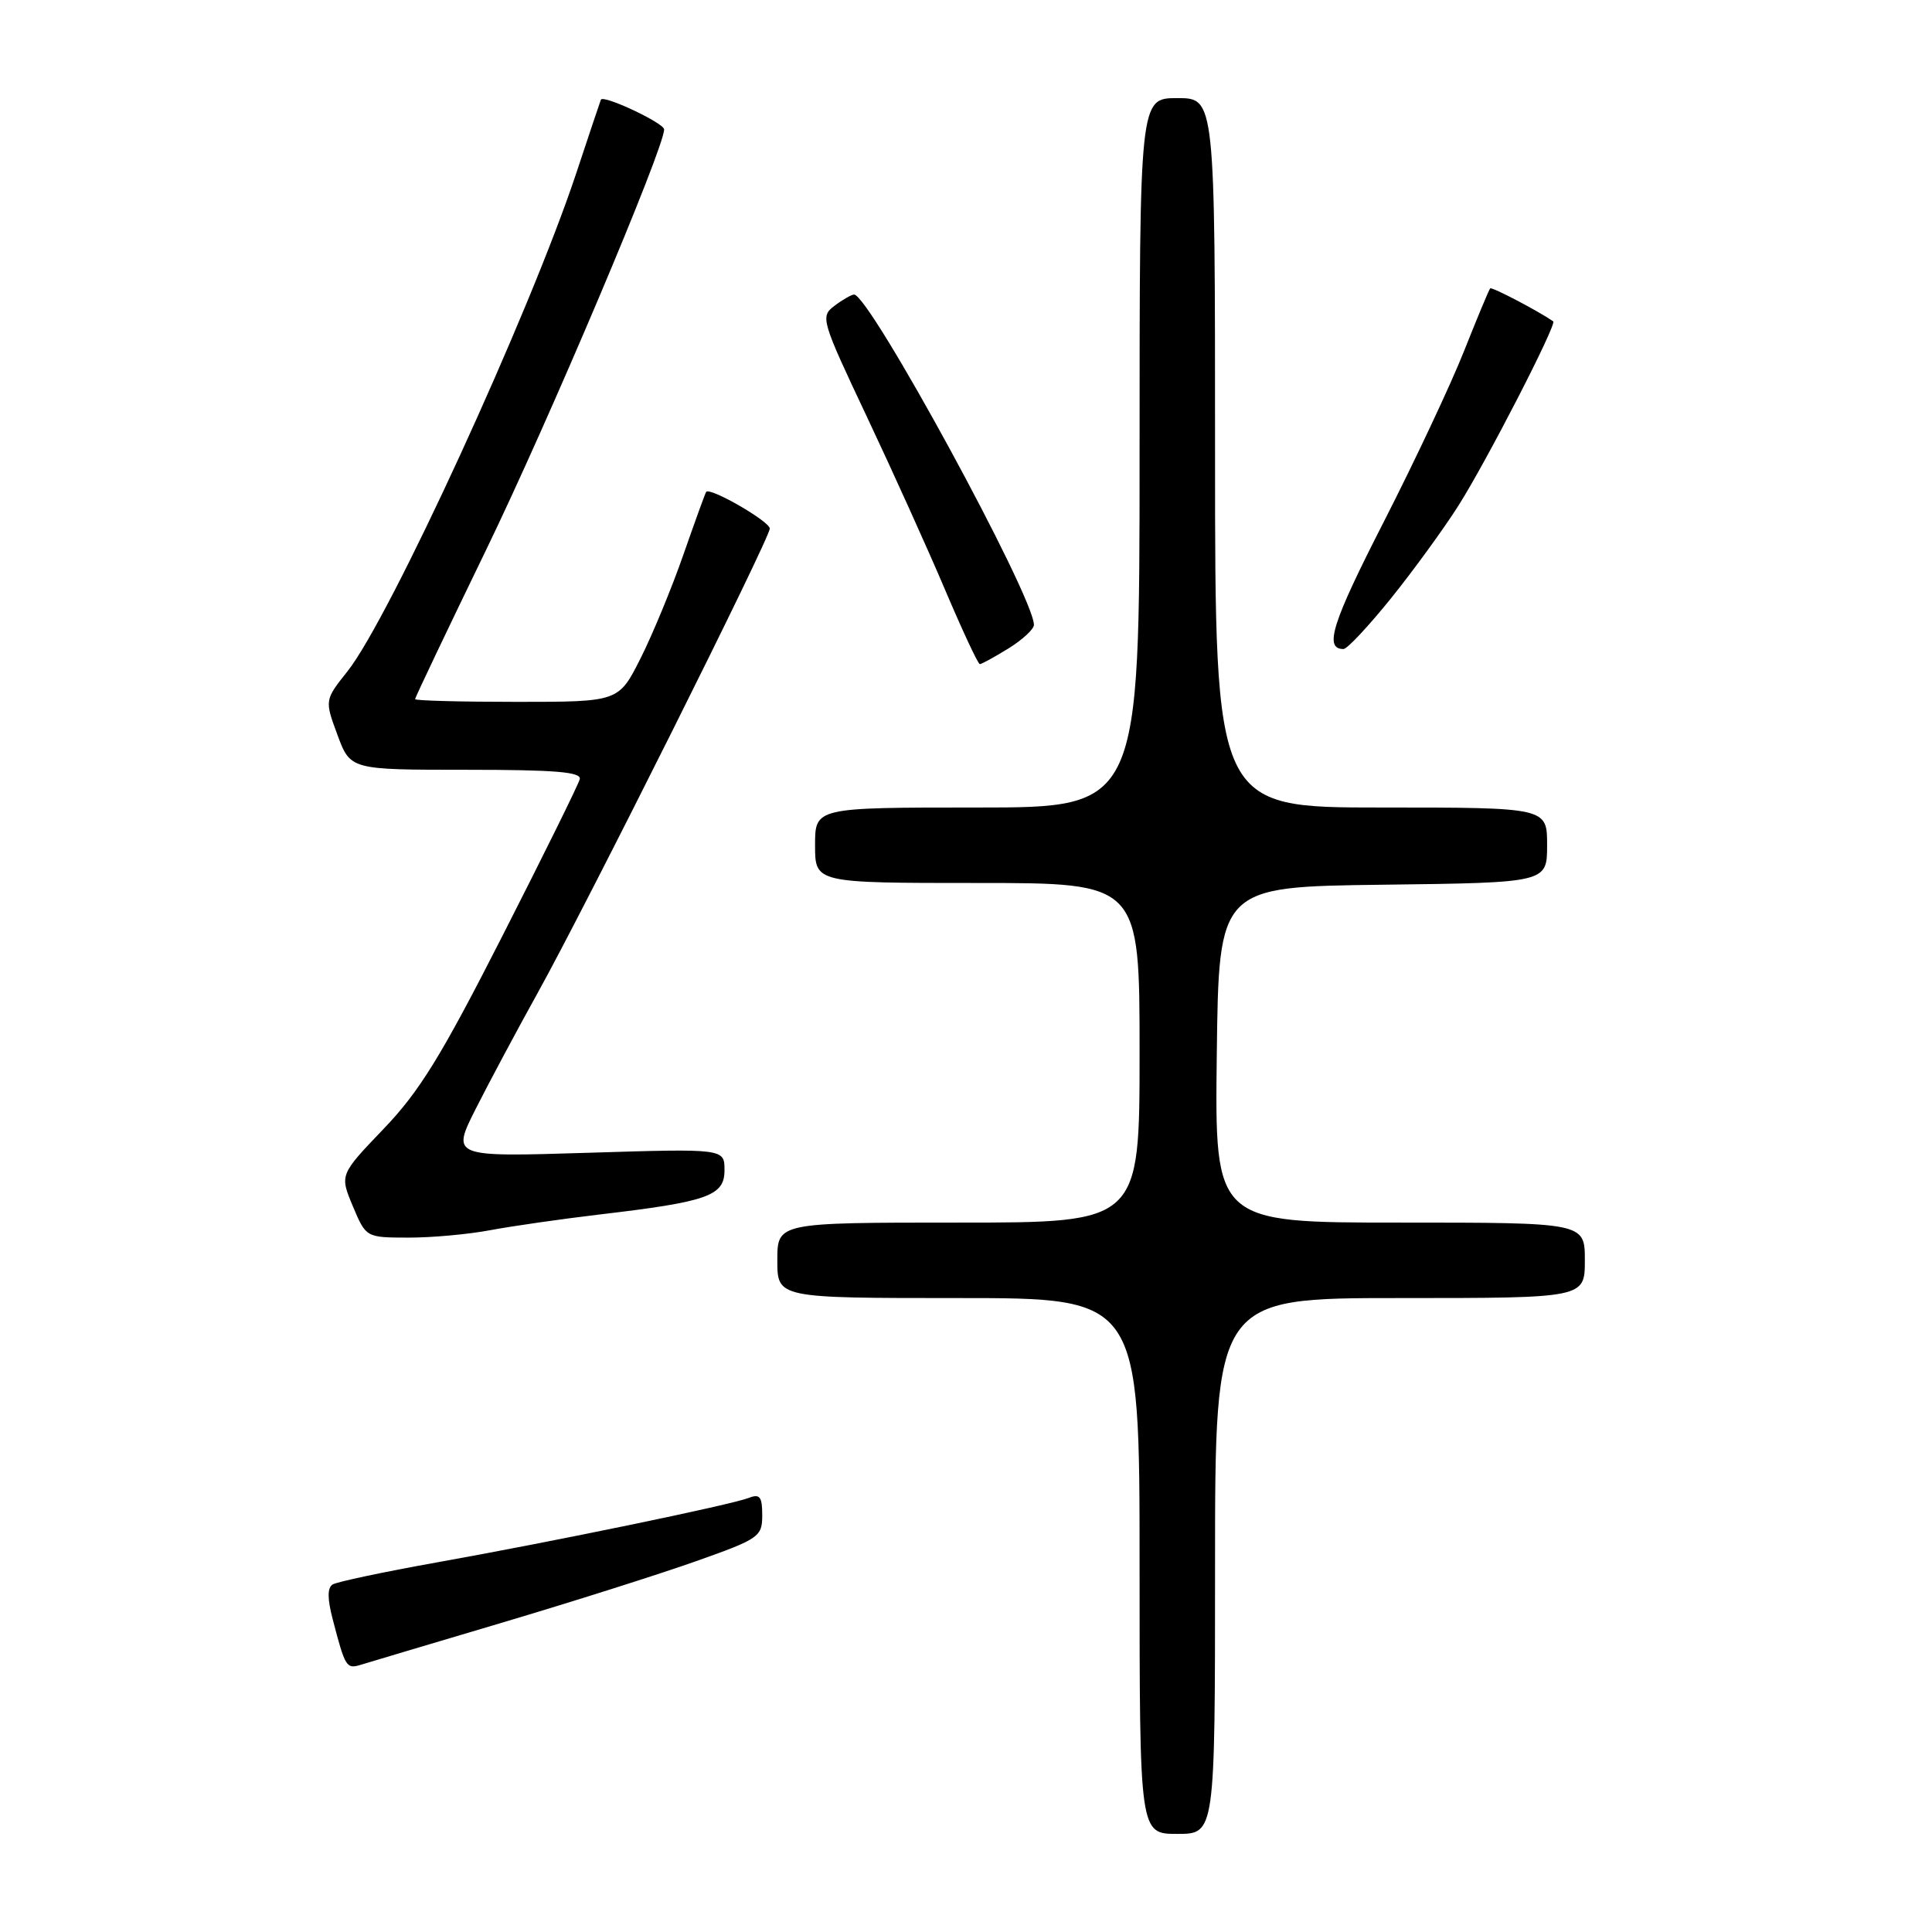 <?xml version="1.0" encoding="UTF-8" standalone="no"?>
<!DOCTYPE svg PUBLIC "-//W3C//DTD SVG 1.1//EN" "http://www.w3.org/Graphics/SVG/1.1/DTD/svg11.dtd" >
<svg xmlns="http://www.w3.org/2000/svg" xmlns:xlink="http://www.w3.org/1999/xlink" version="1.1" viewBox="0 0 256 256">
 <g >
 <path fill="currentColor"
d=" M 161.00 207.50 C 161.00 172.00 161.00 172.00 185.50 172.00 C 210.00 172.00 210.00 172.00 210.00 167.00 C 210.00 162.00 210.00 162.00 185.48 162.00 C 160.96 162.00 160.96 162.00 161.23 139.75 C 161.50 117.50 161.50 117.50 183.25 117.23 C 205.00 116.96 205.00 116.96 205.00 111.98 C 205.00 107.00 205.00 107.00 183.00 107.00 C 161.00 107.00 161.00 107.00 161.00 60.00 C 161.00 13.00 161.00 13.00 156.00 13.00 C 151.00 13.00 151.00 13.00 151.00 60.00 C 151.00 107.00 151.00 107.00 129.50 107.00 C 108.00 107.00 108.00 107.00 108.00 112.00 C 108.00 117.00 108.00 117.00 129.50 117.00 C 151.00 117.00 151.00 117.00 151.00 139.50 C 151.00 162.00 151.00 162.00 127.00 162.00 C 103.00 162.00 103.00 162.00 103.00 167.00 C 103.00 172.00 103.00 172.00 127.00 172.00 C 151.00 172.00 151.00 172.00 151.00 207.50 C 151.00 243.00 151.00 243.00 156.00 243.00 C 161.00 243.00 161.00 243.00 161.00 207.50 Z  M 66.50 215.02 C 75.85 212.24 87.44 208.57 92.25 206.86 C 100.60 203.90 101.00 203.62 101.00 200.77 C 101.00 198.33 100.68 197.91 99.25 198.47 C 96.87 199.40 73.32 204.27 57.81 207.04 C 50.83 208.29 44.65 209.60 44.08 209.95 C 43.37 210.39 43.37 211.82 44.08 214.54 C 45.73 220.89 45.90 221.17 47.75 220.61 C 48.71 220.31 57.15 217.80 66.50 215.02 Z  M 64.94 163.01 C 67.81 162.47 74.29 161.54 79.33 160.94 C 93.80 159.24 96.00 158.47 96.00 155.06 C 96.00 152.19 96.00 152.19 77.91 152.75 C 59.82 153.31 59.82 153.31 63.05 146.90 C 64.83 143.38 68.53 136.46 71.27 131.52 C 77.75 119.85 102.00 71.33 102.00 70.04 C 102.00 69.09 94.06 64.51 93.57 65.18 C 93.44 65.36 92.09 69.10 90.55 73.50 C 89.02 77.90 86.46 84.09 84.87 87.25 C 81.97 93.00 81.97 93.00 68.49 93.00 C 61.07 93.00 55.00 92.84 55.00 92.64 C 55.00 92.44 59.23 83.55 64.40 72.89 C 72.74 55.69 88.00 19.65 88.00 17.15 C 88.00 16.31 79.93 12.51 79.62 13.21 C 79.55 13.37 78.07 17.77 76.34 23.00 C 70.17 41.54 51.65 81.87 46.06 88.93 C 43.01 92.77 43.01 92.77 44.72 97.39 C 46.43 102.00 46.43 102.00 61.79 102.00 C 73.58 102.00 77.07 102.29 76.82 103.25 C 76.65 103.94 72.04 113.28 66.58 124.00 C 58.48 139.92 55.59 144.62 50.83 149.58 C 45.01 155.66 45.01 155.66 46.75 159.82 C 48.50 163.98 48.50 163.98 54.11 163.99 C 57.20 164.00 62.07 163.55 64.94 163.01 Z  M 133.63 85.92 C 135.48 84.77 137.00 83.37 137.00 82.80 C 137.00 79.02 115.17 38.93 113.16 39.03 C 112.80 39.05 111.63 39.72 110.56 40.53 C 108.68 41.95 108.81 42.40 114.88 55.25 C 118.32 62.54 123.00 72.89 125.27 78.25 C 127.55 83.61 129.60 88.00 129.83 88.00 C 130.07 88.00 131.78 87.06 133.63 85.92 Z  M 184.34 79.25 C 187.32 75.54 191.33 70.03 193.25 67.00 C 196.98 61.12 206.33 42.93 205.81 42.58 C 203.78 41.18 197.68 37.99 197.46 38.21 C 197.30 38.37 195.75 42.10 194.00 46.50 C 192.26 50.90 187.46 61.11 183.33 69.20 C 176.49 82.57 175.41 86.00 178.02 86.00 C 178.51 86.00 181.35 82.96 184.34 79.25 Z "/>
</g>
</svg>